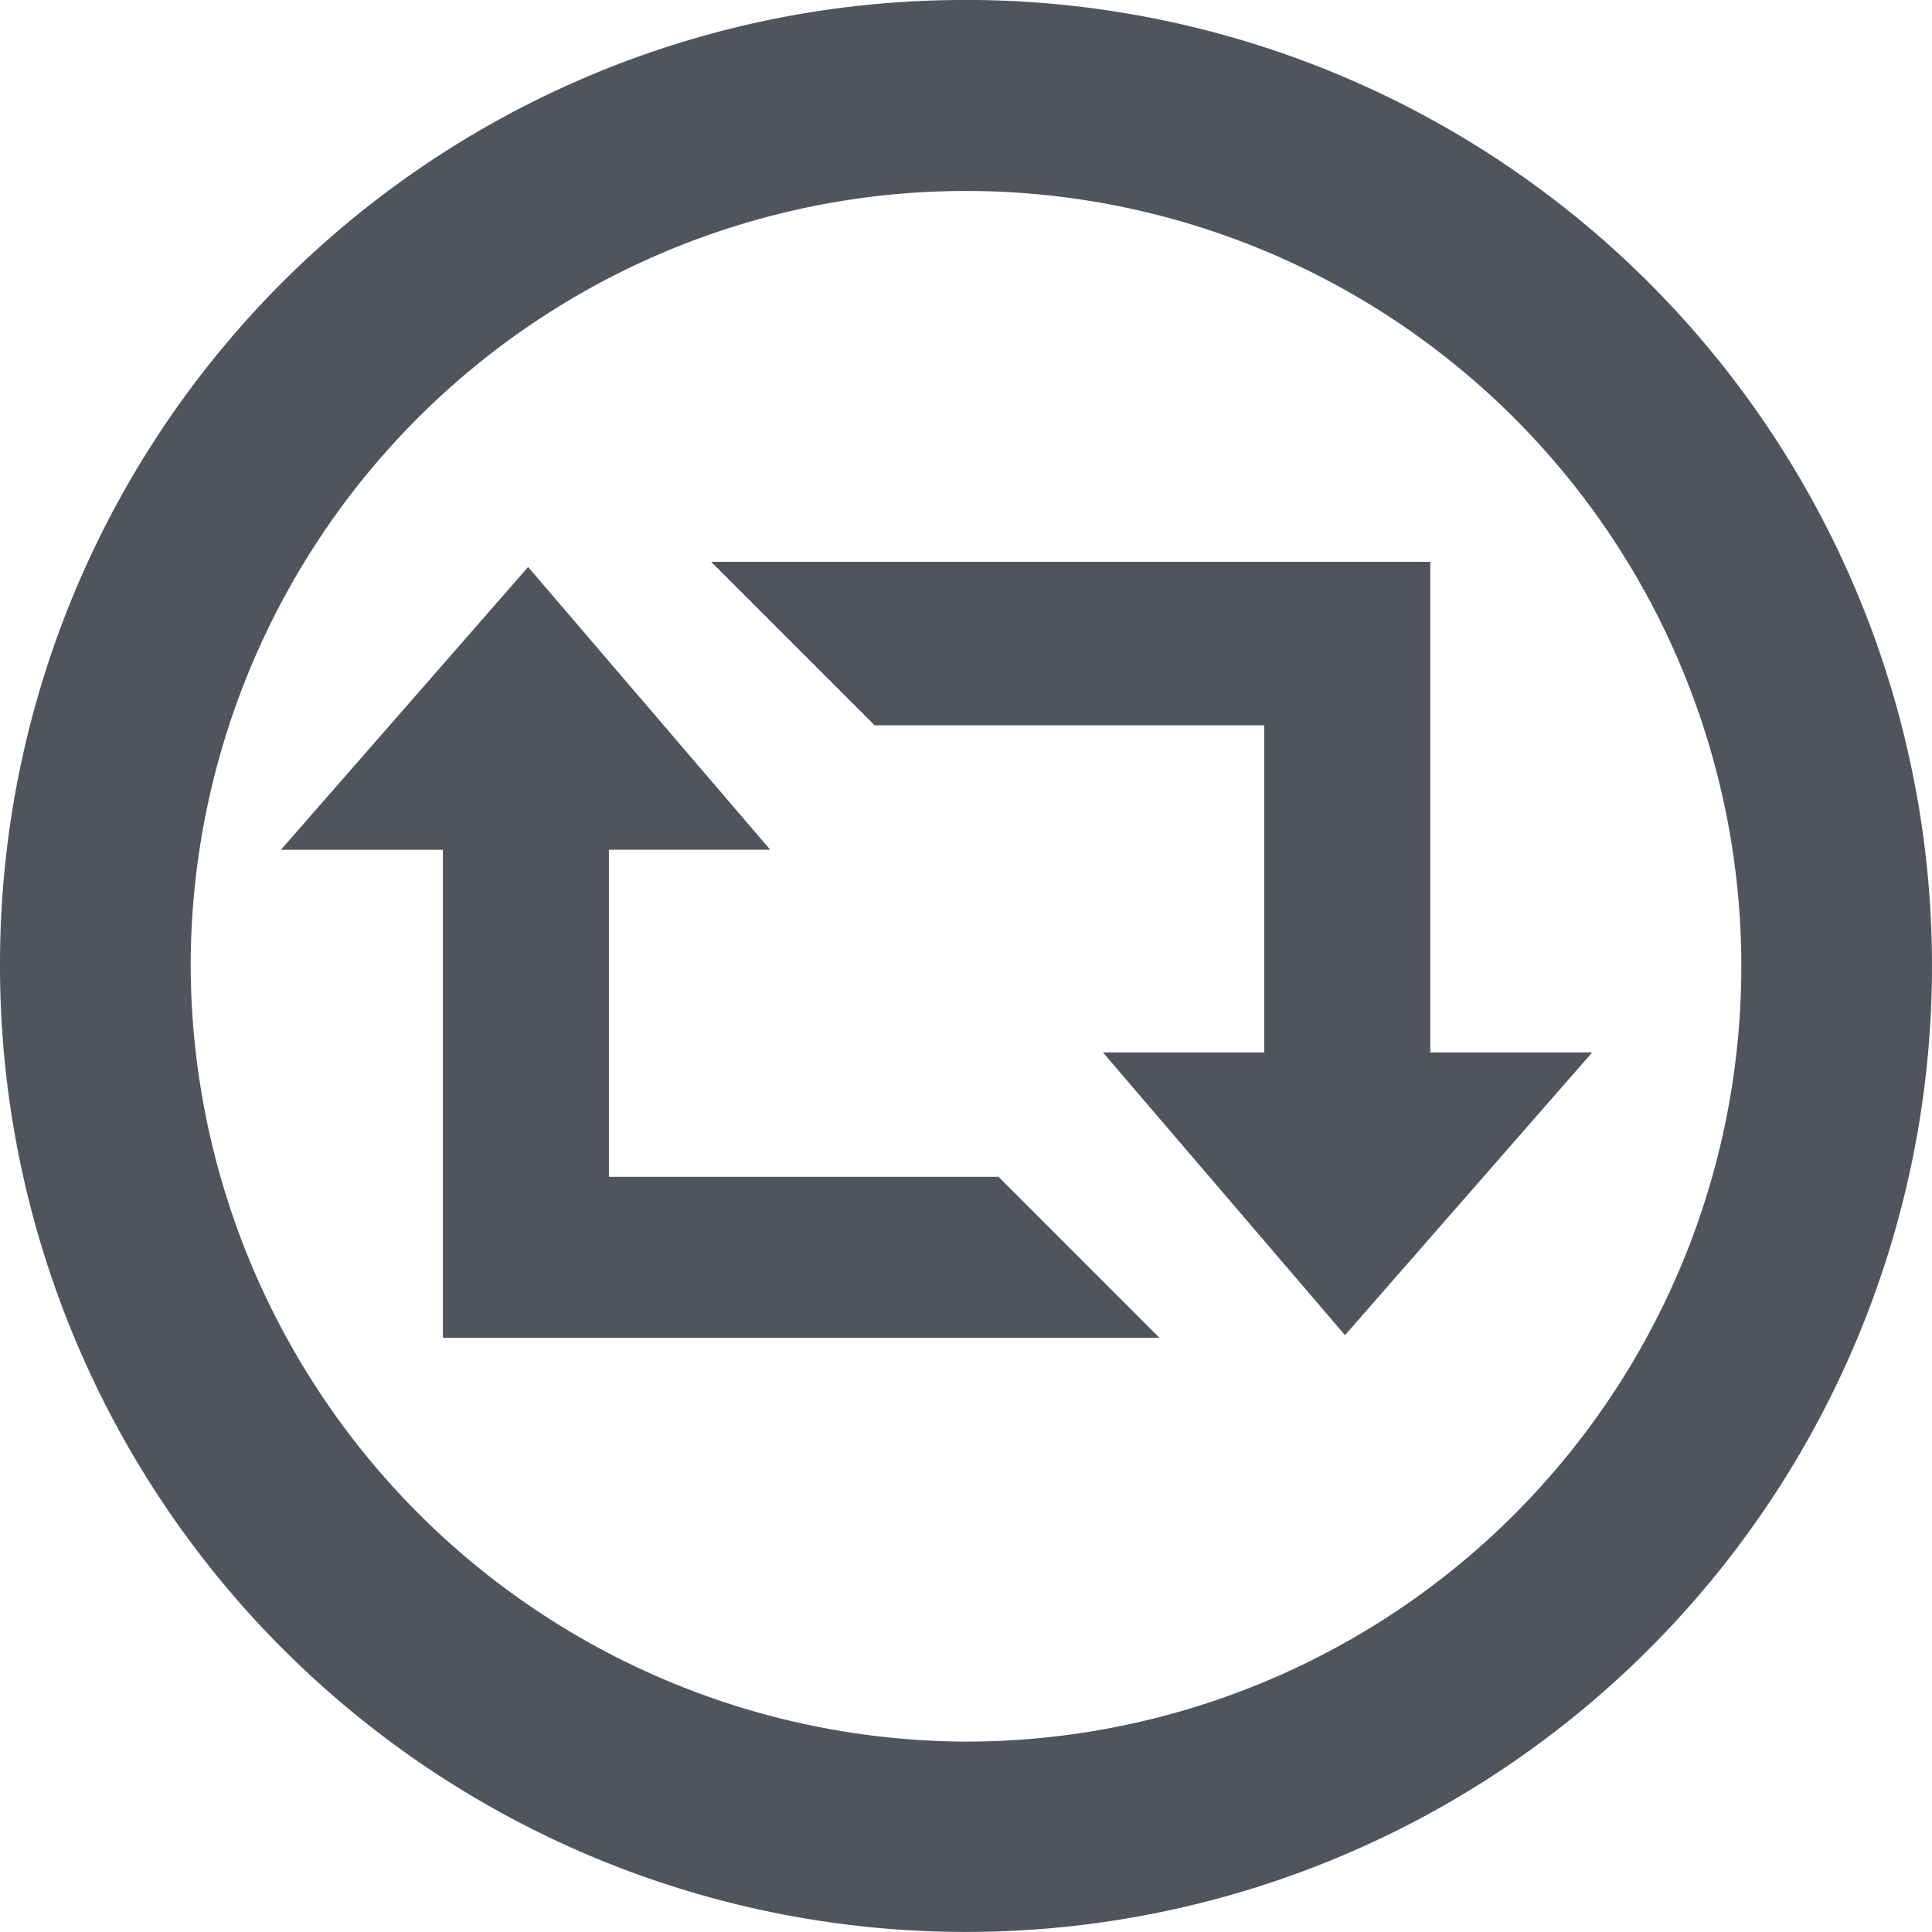 <svg xmlns="http://www.w3.org/2000/svg" width="34.388" height="34.388" viewBox="0 0 34.388 34.388">
  <g id="Group_40" transform="translate(-1093.483 -302)">
    <path id="retweet" d="M5.855,17.988V12.167H8.726L4.417,7.135l-4.4,5.033H2.9v8.686H15.654l-2.864-2.865H5.855Zm14.62-2.214V7.043H7.675l2.91,2.91h6.934v5.822H14.648l4.309,5.033,4.4-5.033H20.476Z" transform="translate(1098.466 304.957)" fill="#50555d"/>
    <g id="Group_39" transform="translate(105.483 -166.159)">
      <g id="Group_27" transform="translate(965 468.159)">
        <path id="play_circle_outline" d="M19.21,33.015a13.8,13.8,0,1,0-13.8-13.8A13.851,13.851,0,0,0,19.21,33.015Zm0-31A17.194,17.194,0,1,1,2.016,19.21,17.157,17.157,0,0,1,19.21,2.016Z" transform="translate(20.984 -2.016)" fill="#50555d"/>
      </g>
    </g>
  </g>
</svg>
